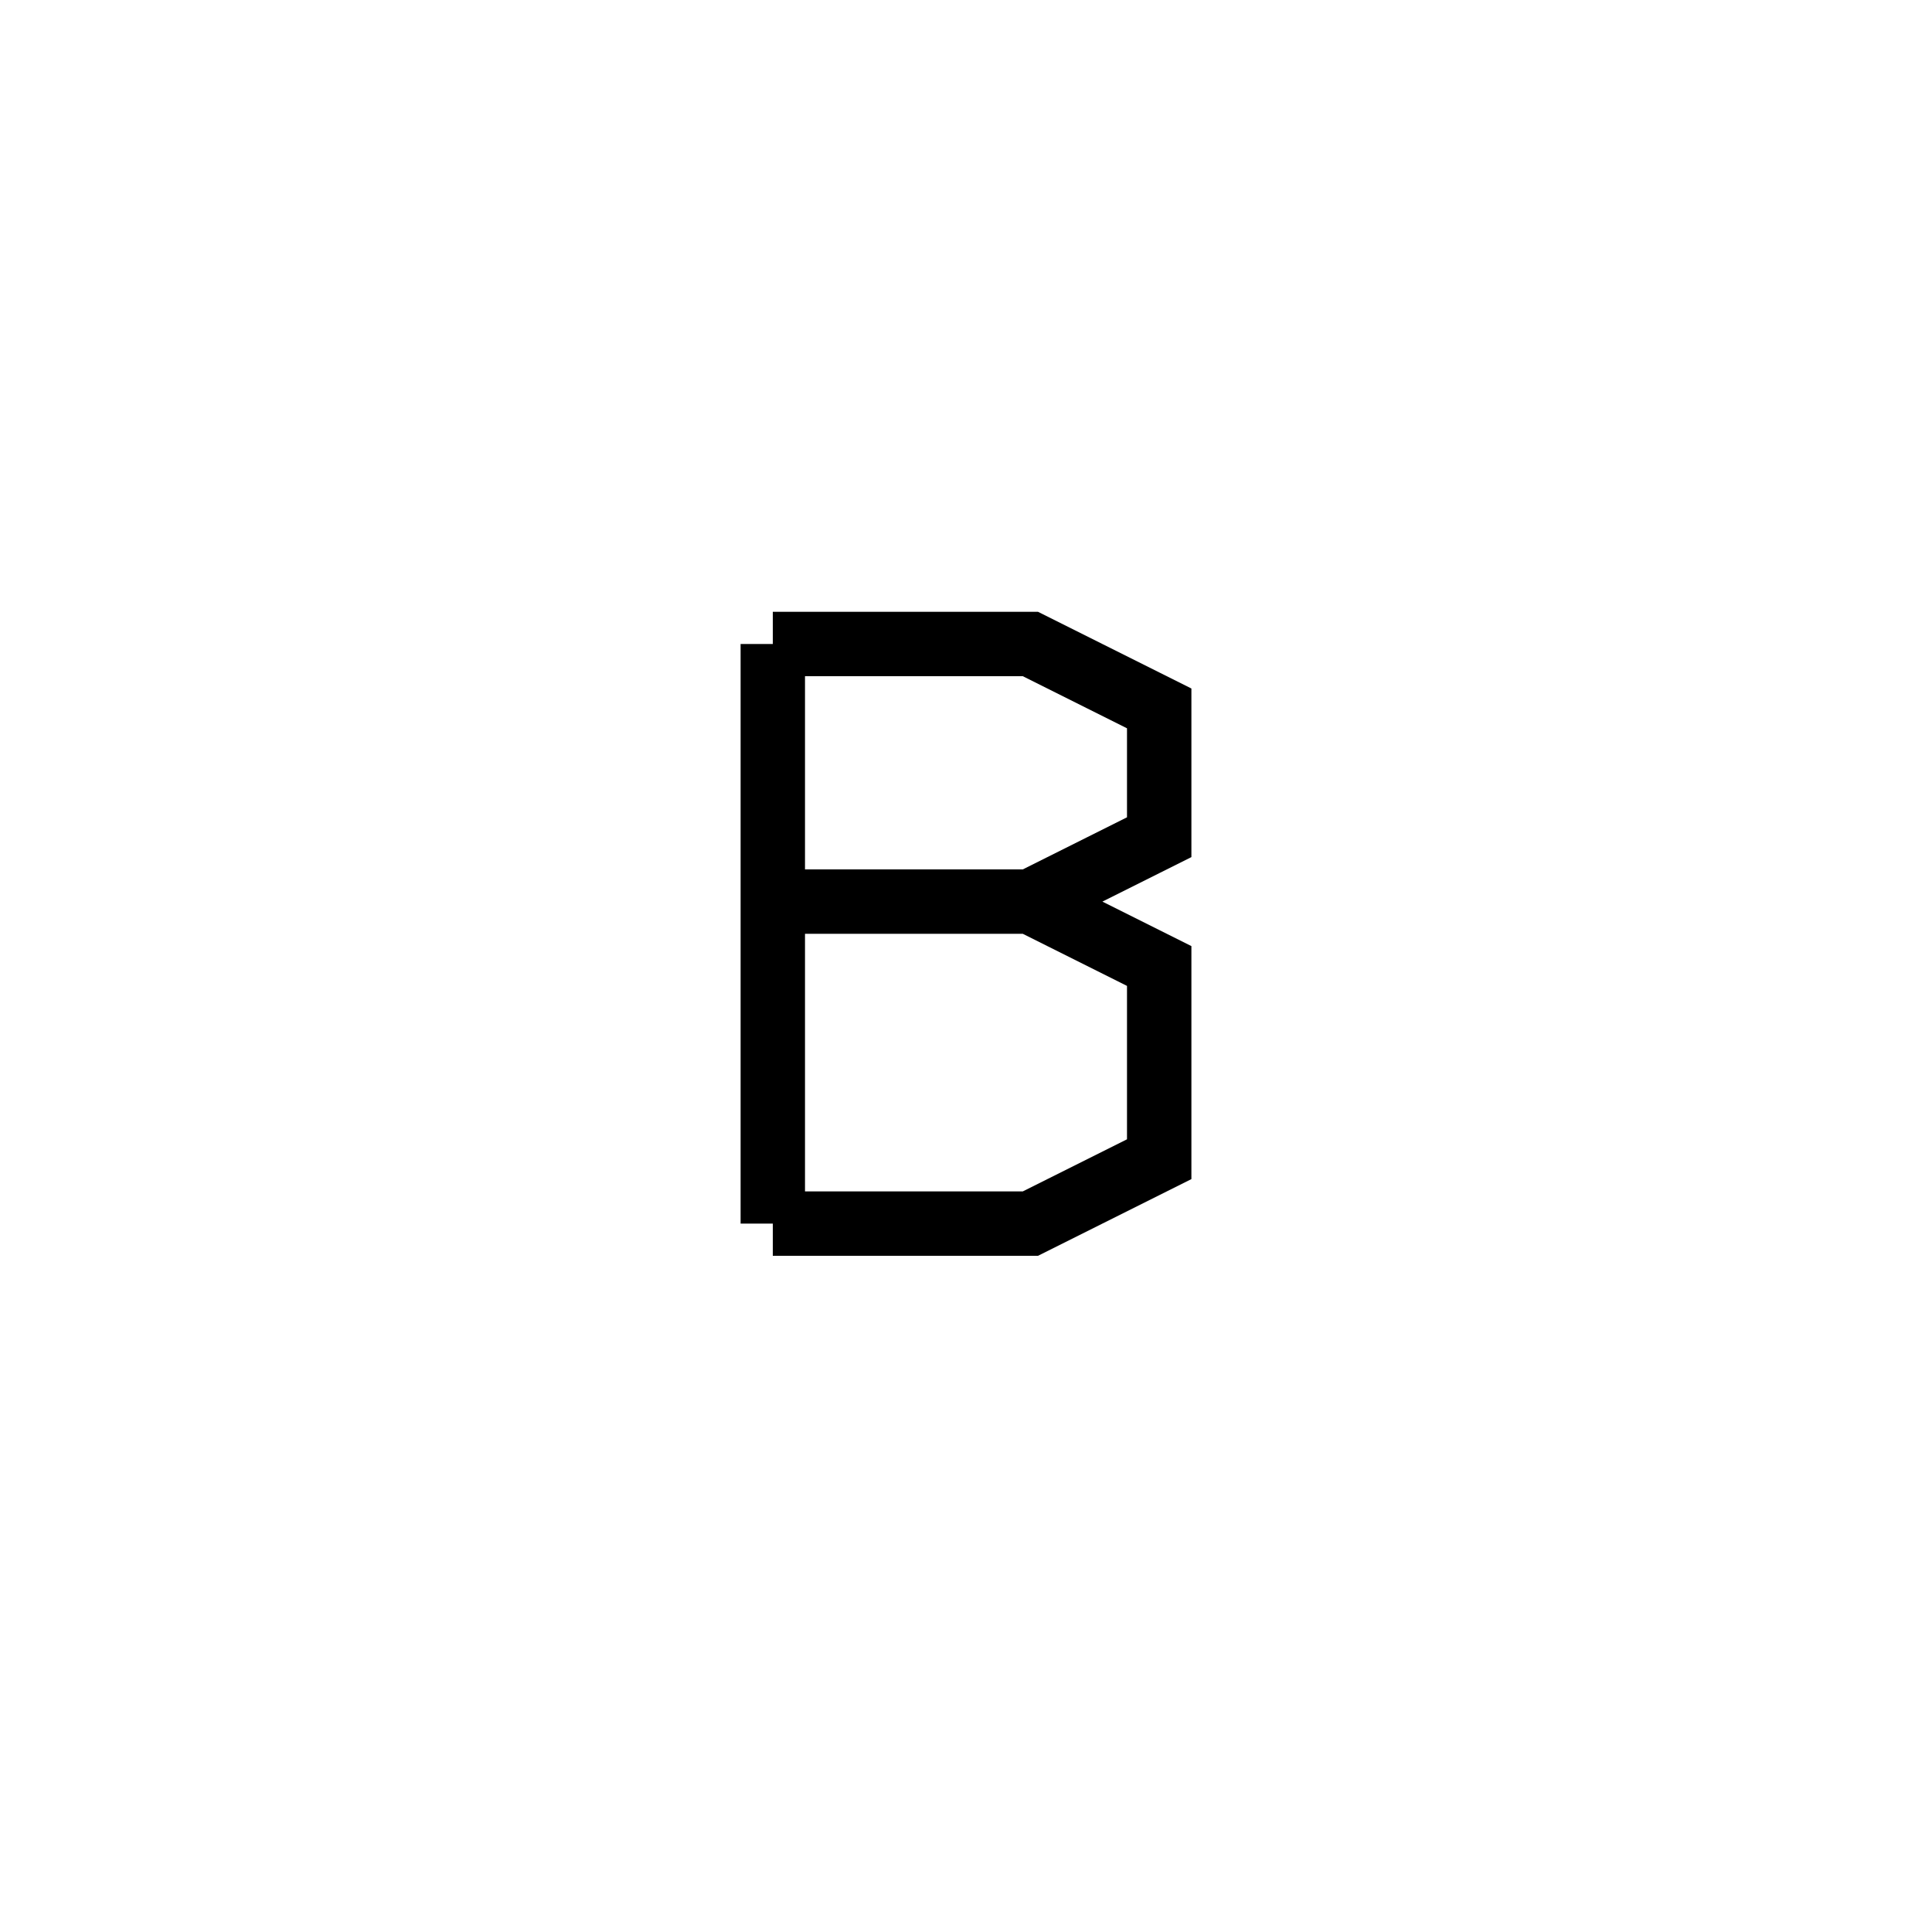 <svg xmlns='http://www.w3.org/2000/svg' 
xmlns:xlink='http://www.w3.org/1999/xlink' 
viewBox = '-15 -15 30 30' >
<path d = '
	M -3, -5
	L -3, 4

	M -3, -5
	L 1, -5
	L 3, -4
	L 3, -2
	L 1, -1

	M -3, -1
	L 1, -1
	L 3, 0
	L 3, 3
	L 1, 4
	L -3, 4

' fill='none' stroke='black' />
</svg>